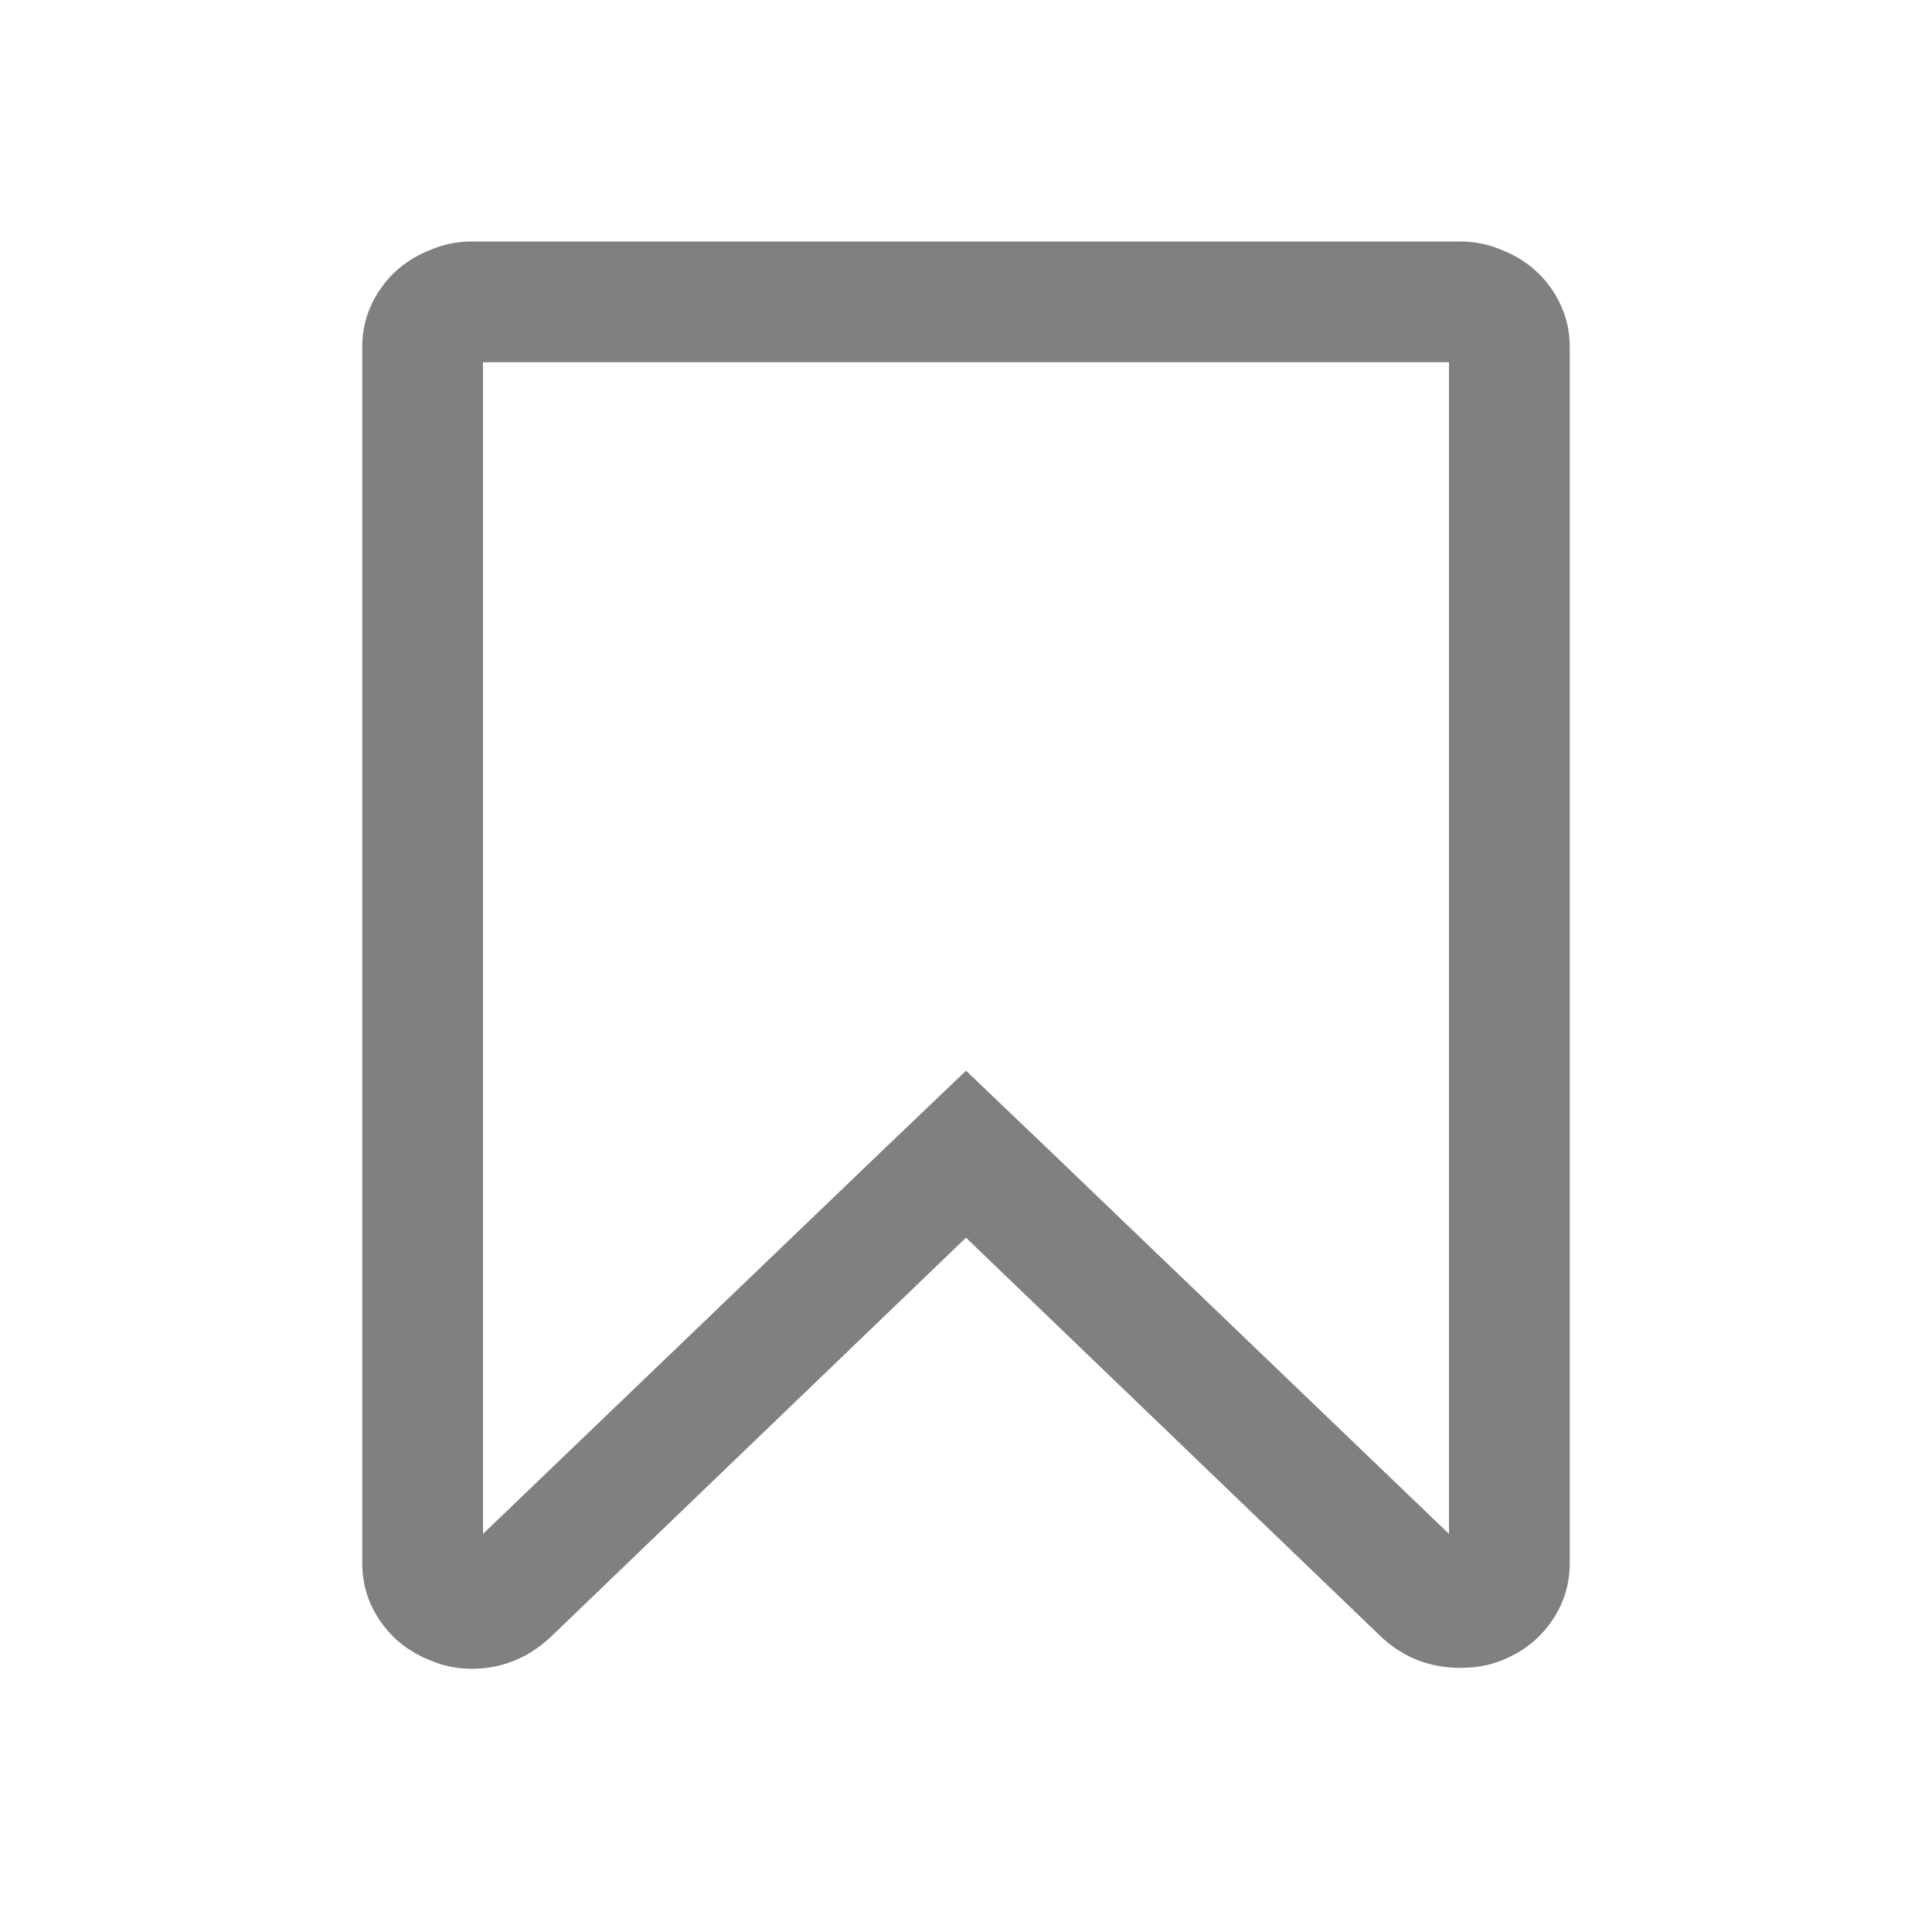 <?xml version="1.0" encoding="ISO-8859-1"?>
<!-- Converted from Font Awesome. Glyph: f097 -->
<!DOCTYPE svg PUBLIC "-//W3C//DTD SVG 1.1//EN" "http://www.w3.org/Graphics/SVG/1.1/DTD/svg11.dtd">
<svg version="1.1" xmlns="http://www.w3.org/2000/svg" xmlns:xlink="http://www.w3.org/1999/xlink" width="2048" height="2048" xml:space="preserve">
<g transform="translate(384, 1664) scale(1, -1)">
	<path style='fill:gray;fill-opacity:1;fill-rule:evenodd;stroke:none' id="bookmark-empty" d="M1152 1280h-1024v-1242l423 406l89 85l89 -85l423 -406v1242zM1164 1408q23 0 44 -9q33 -13 52.5 -41t19.5 -62v-1289q0 -34 -19.5 -62t-52.5 -41q-19 -8 -44 -8q-48 0 -83 32l-441 424l-441 -424q-36 -33 -83 -33q-23 0 -44 9q-33 13 -52.5 41t-19.5 62v1289 q0 34 19.5 62t52.5 41q21 9 44 9h1048z" />
</g>
</svg>	
